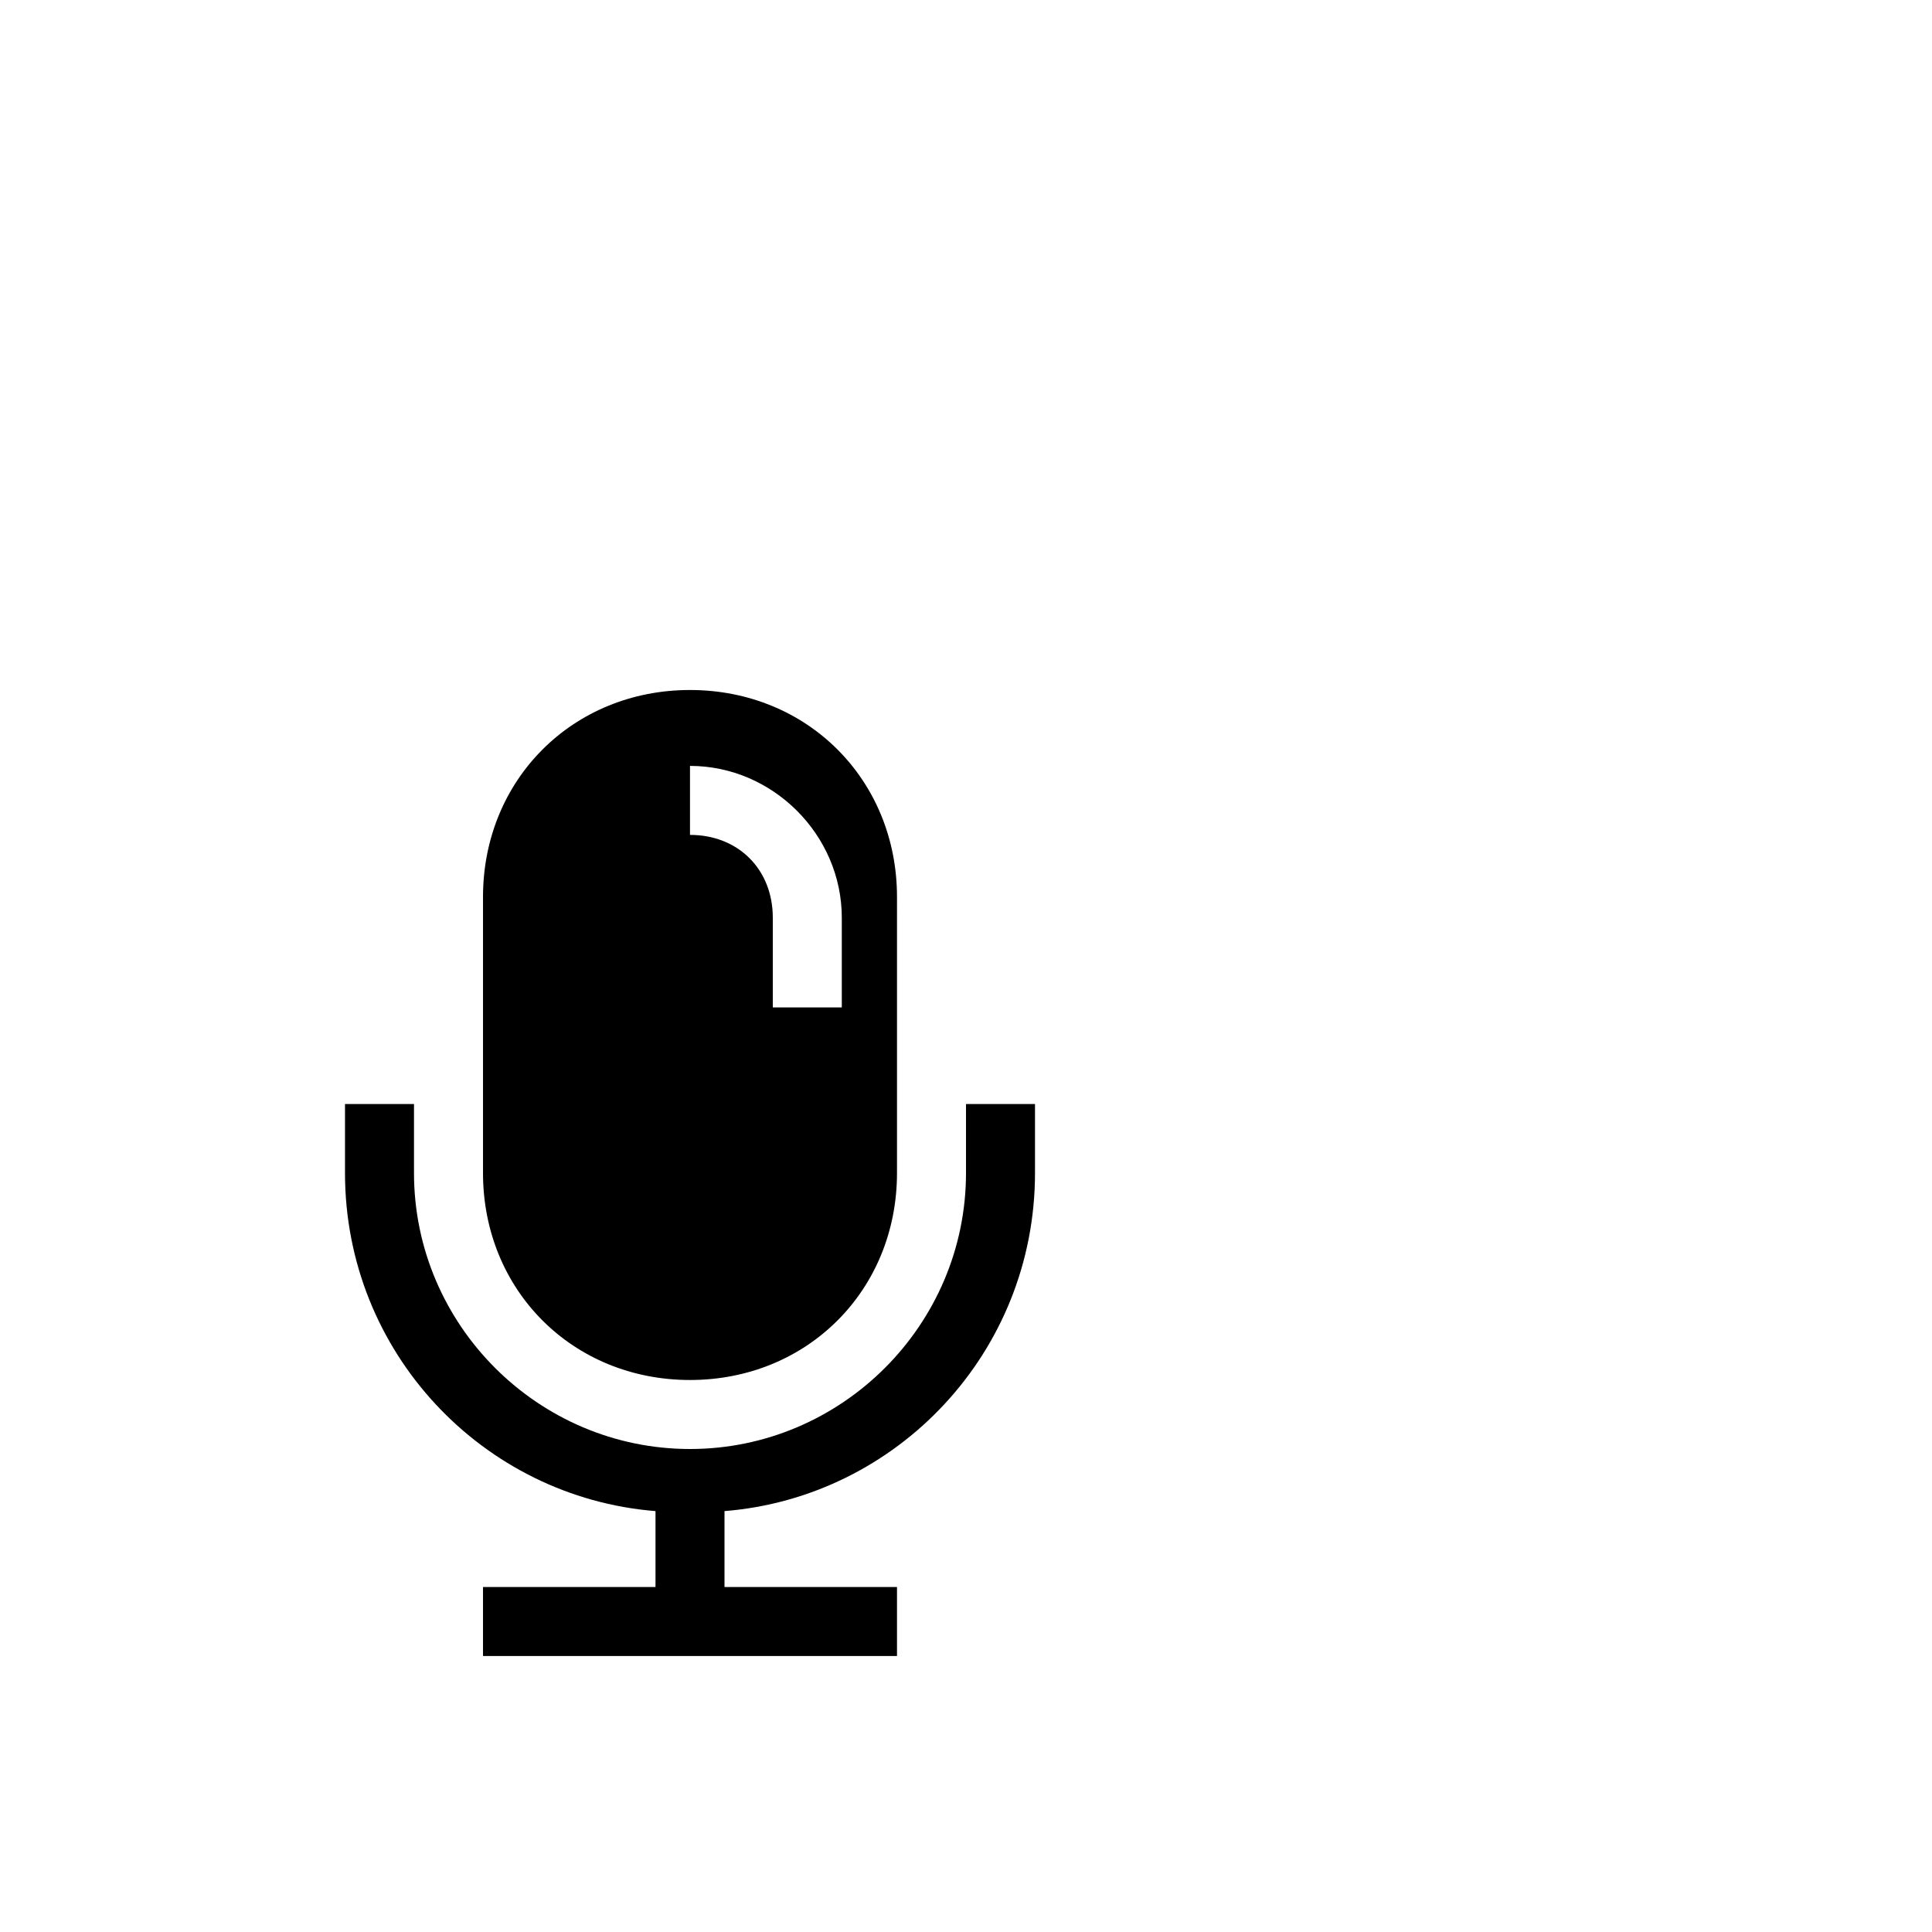 <svg width="64" height="64" viewBox="0 0 1792 1792" xmlns="http://www.w3.org/2000/svg"><path d="M640 1280c108.8 0 192-83.2 192-192V832c0-108.8-83.2-192-192-192s-192 83.2-192 192v256c0 108.8 83.2 192 192 192zm0-569.6c76.8 0 140.8 64 140.8 140.8v83.2h-64v-83.2c0-44.8-32-76.8-76.8-76.8v-64zM896 1024v64c0 140.8-115.2 256-256 256s-256-115.2-256-256v-64h-64v64c0 166.4 128 300.8 288 313.6v70.4H448v64h384v-64H672v-70.4c160-12.8 288-147.2 288-313.6v-64h-64z"/></svg>